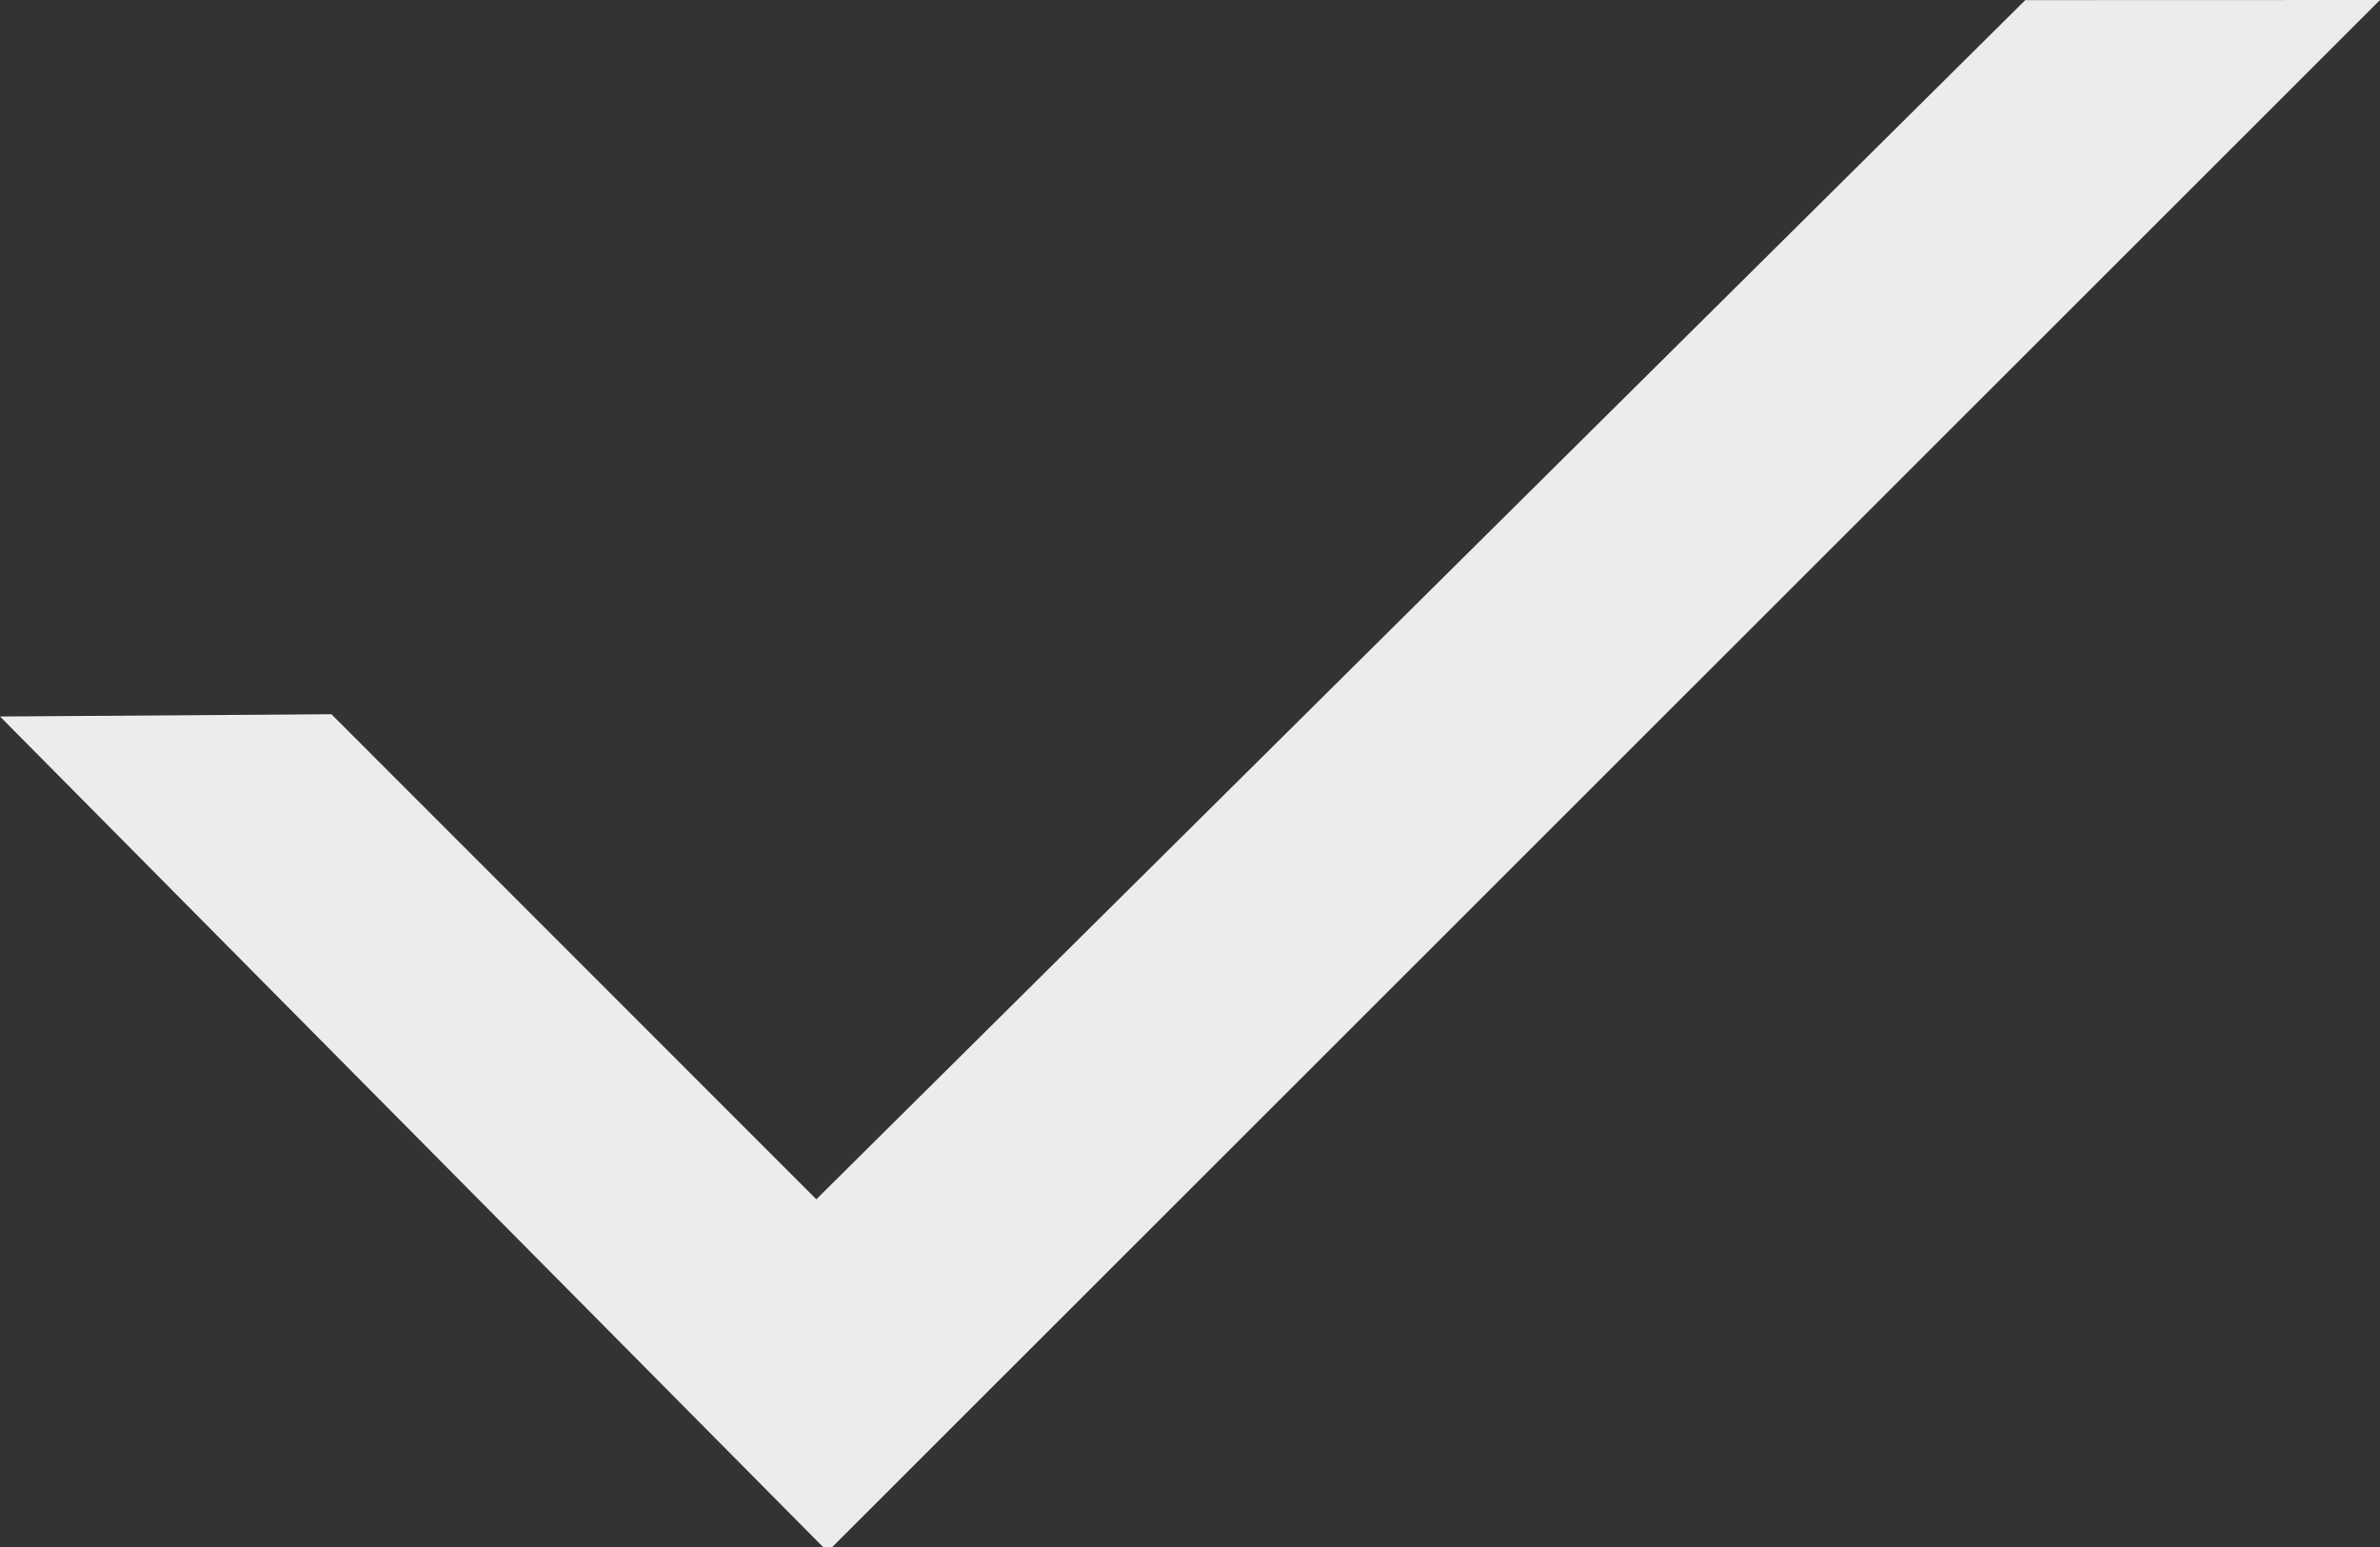<?xml version="1.0" encoding="utf-8"?>
<!-- Generator: Adobe Illustrator 17.0.0, SVG Export Plug-In . SVG Version: 6.00 Build 0)  -->
<!DOCTYPE svg PUBLIC "-//W3C//DTD SVG 1.1//EN" "http://www.w3.org/Graphics/SVG/1.1/DTD/svg11.dtd">
<svg version="1.1" id="Layer_1" xmlns="http://www.w3.org/2000/svg" xmlns:xlink="http://www.w3.org/1999/xlink" x="0px" y="0px"
	 width="20px" height="13px" viewBox="0 0 20 13" enable-background="new 0 0 20 13" xml:space="preserve">
<rect x="0" y="0" width="20" height="13" fill="#333333" stroke="none"/>
<polygon fill="#ECECEC" points="0,6.021 6.955,13.039 20,0 17.019,0.001 6.86,10.078 2.785,6.002 "/>
</svg>
